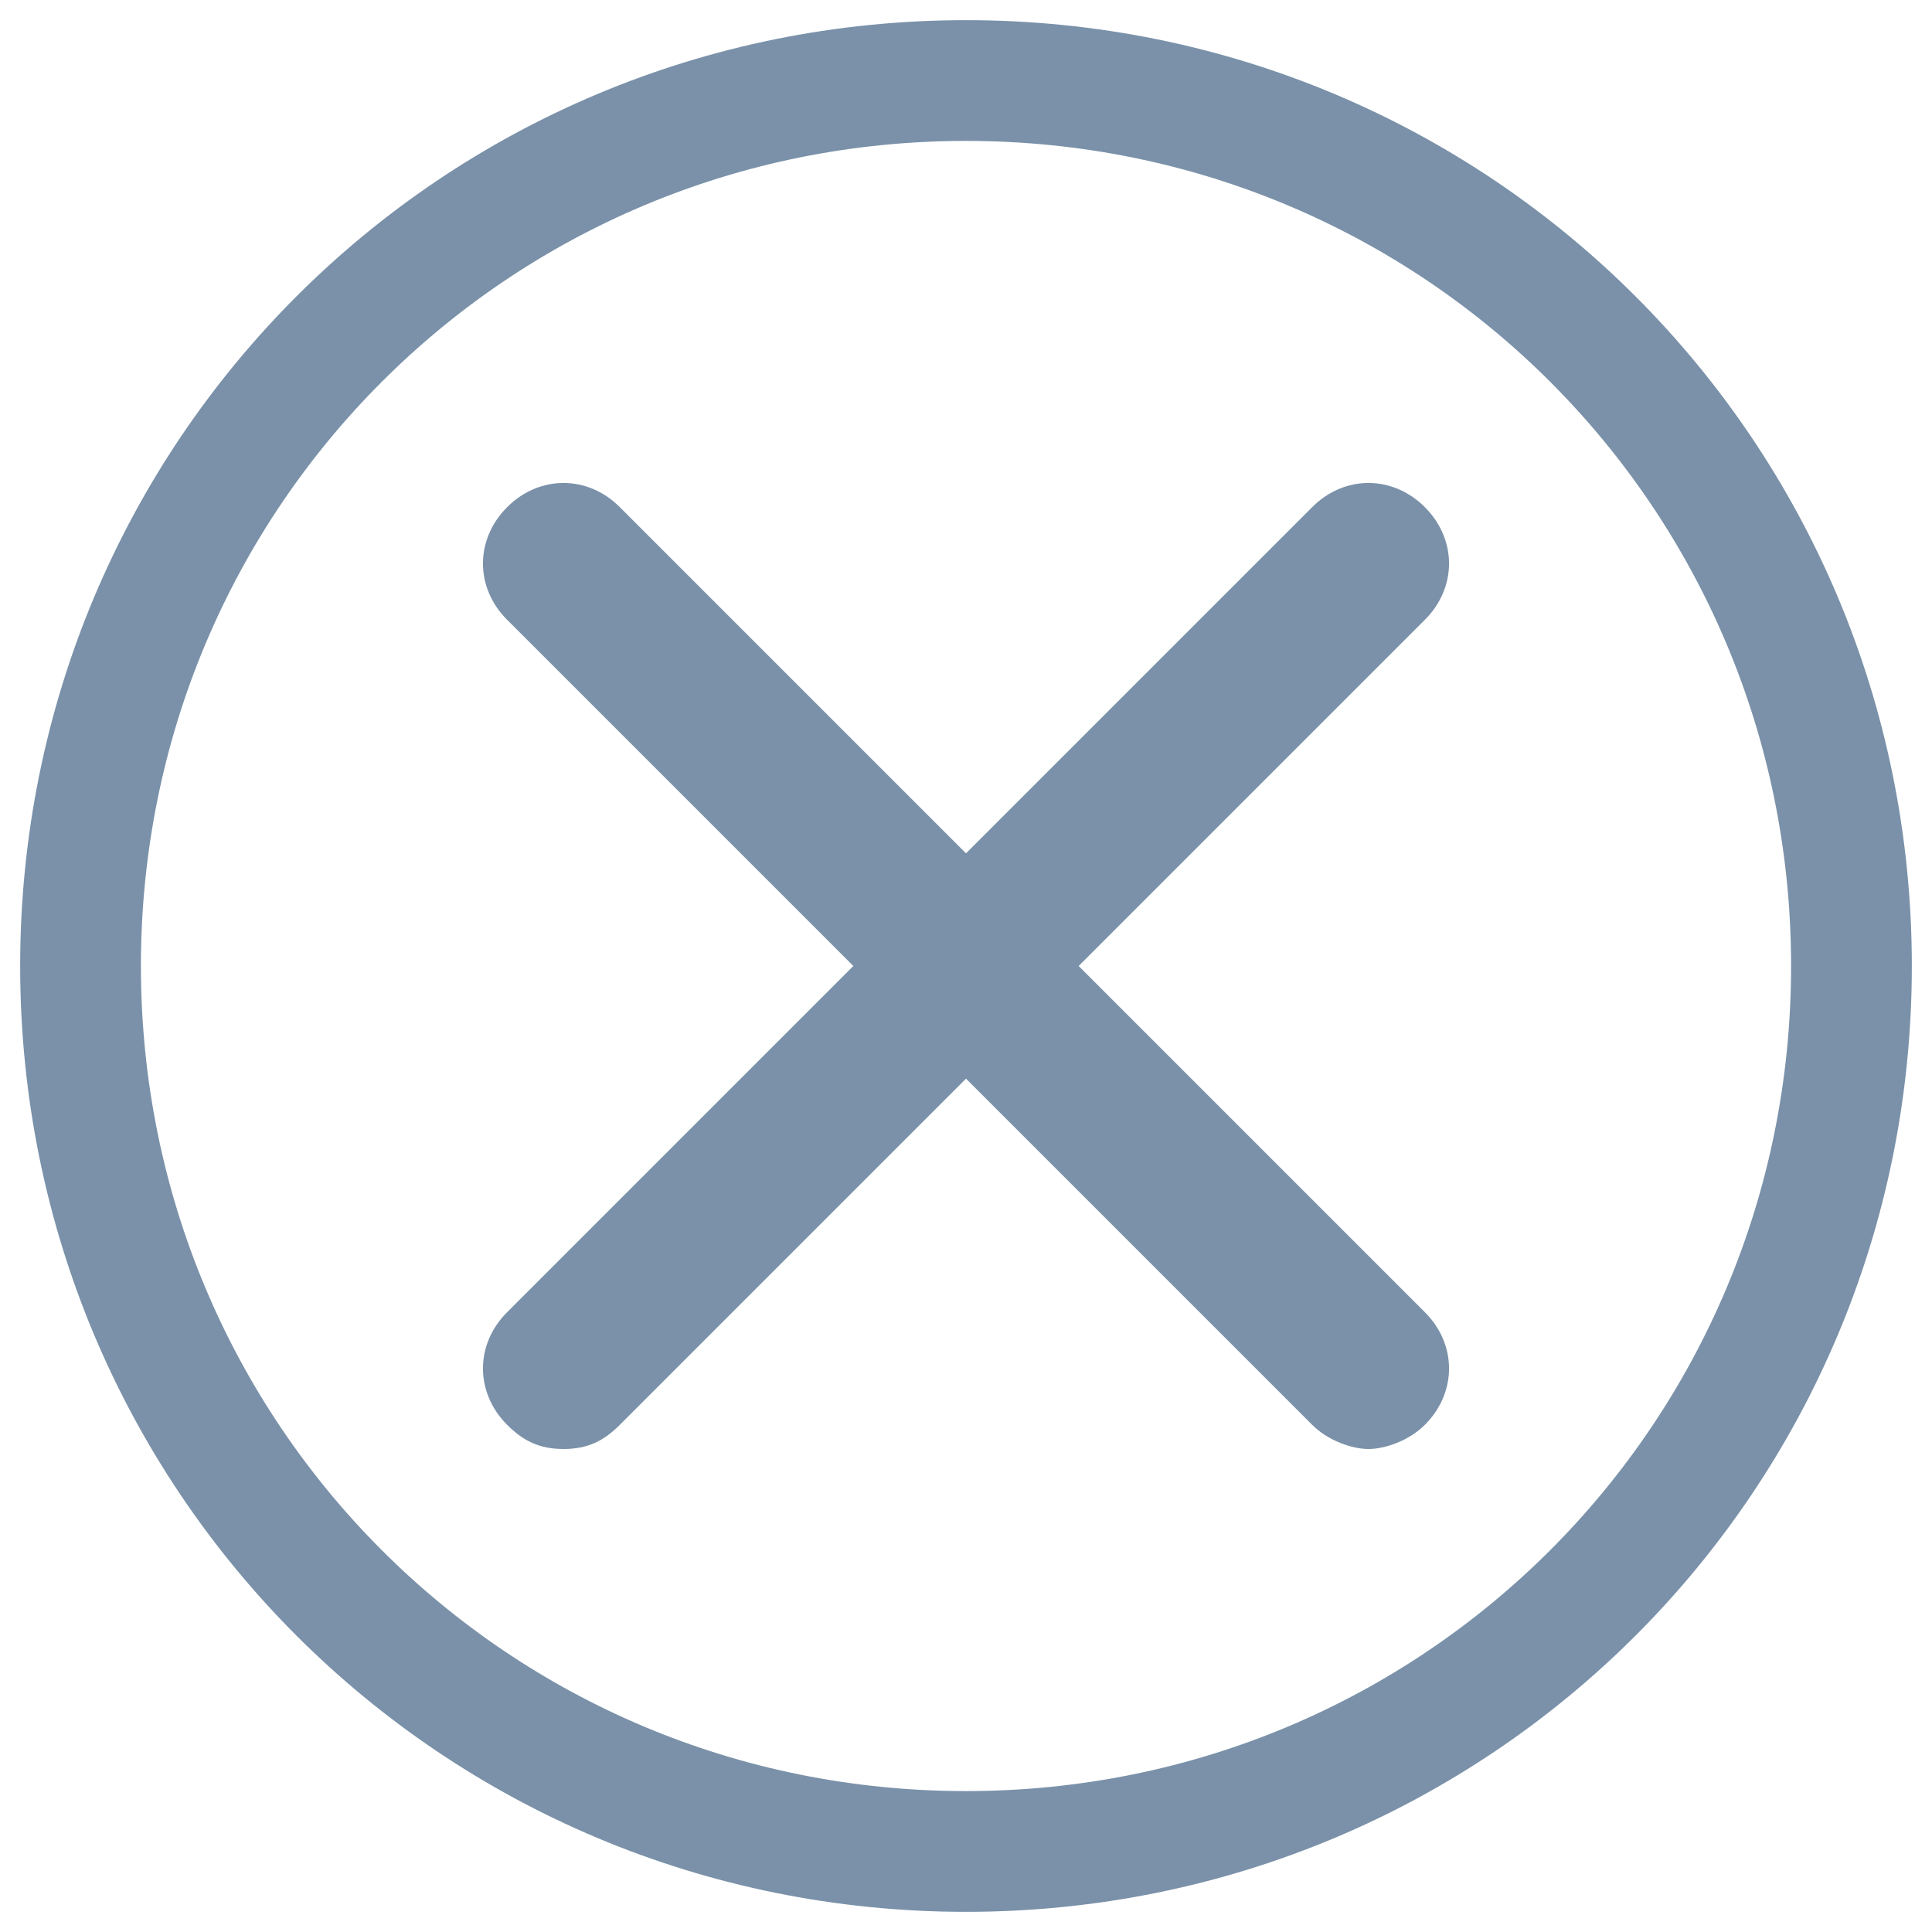 <svg width="16" height="16" viewBox="0 0 16 16" fill="none" xmlns="http://www.w3.org/2000/svg">
<g clip-path="url(#clip0_14799_42871)">
<path d="M15.333 8C15.333 12.067 12.067 15.333 8 15.333C3.933 15.333 0.667 12.067 0.667 8C0.667 3.933 3.933 0.667 8 0.667C12.067 0.667 15.333 3.933 15.333 8Z" stroke="#7A91A9" stroke-miterlimit="10"/>
<path d="M8.933 8L11.8 5.133C12.067 4.867 12.067 4.467 11.8 4.2C11.533 3.933 11.133 3.933 10.867 4.2L8 7.067L5.133 4.2C4.867 3.933 4.467 3.933 4.2 4.2C3.933 4.467 3.933 4.867 4.2 5.133L7.067 8L4.2 10.867C3.933 11.133 3.933 11.533 4.2 11.8C4.333 11.933 4.467 12 4.667 12C4.867 12 5 11.933 5.133 11.8L8 8.933L10.867 11.8C11 11.933 11.2 12 11.333 12C11.467 12 11.667 11.933 11.8 11.8C12.067 11.533 12.067 11.133 11.8 10.867L8.933 8Z" fill="#7A91A9"/>
</g>
<defs>
<clipPath id="clip0_14799_42871">
<rect width="16" height="16" fill="white"/>
</clipPath>
</defs>
</svg>
